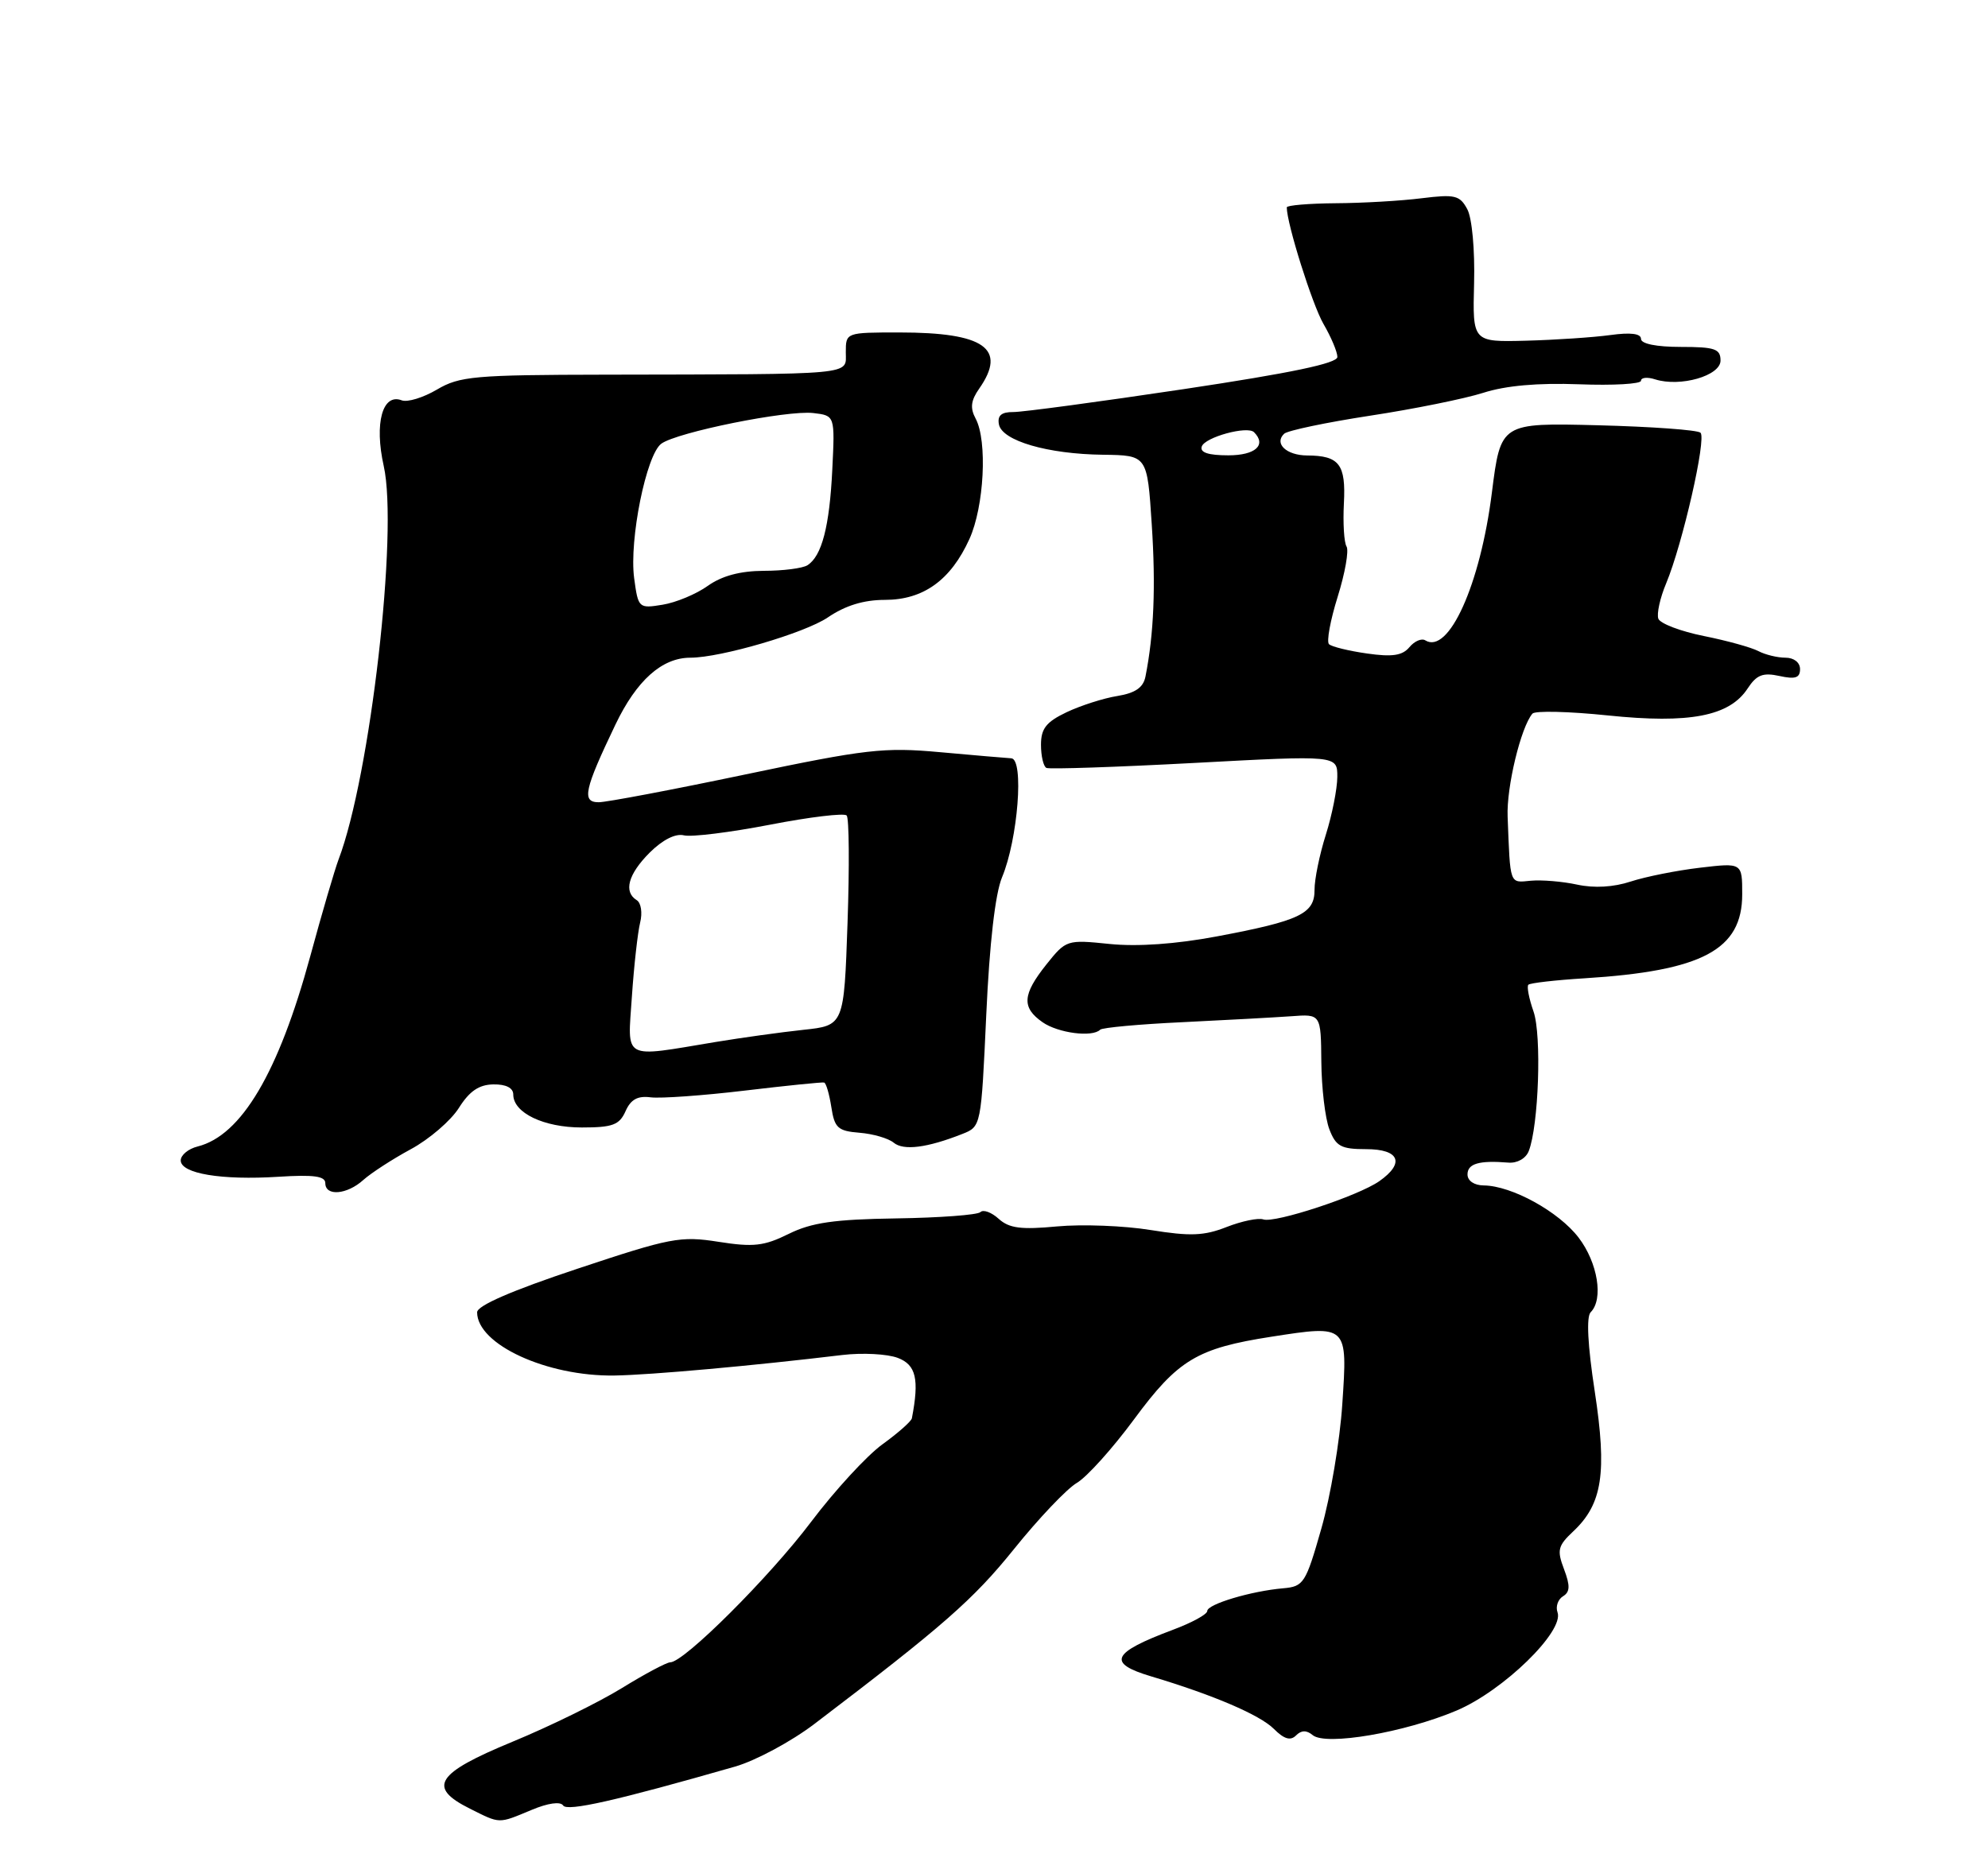 <?xml version="1.0" encoding="UTF-8" standalone="no"?>
<!DOCTYPE svg PUBLIC "-//W3C//DTD SVG 1.1//EN" "http://www.w3.org/Graphics/SVG/1.1/DTD/svg11.dtd" >
<svg xmlns="http://www.w3.org/2000/svg" xmlns:xlink="http://www.w3.org/1999/xlink" version="1.1" viewBox="0 0 275 256">
 <g >
 <path fill="currentColor"
d=" M 73.52 250.43 C 75.80 249.47 77.53 249.23 77.90 249.81 C 78.45 250.68 85.26 249.14 101.68 244.43 C 104.53 243.61 109.48 240.95 112.68 238.51 C 130.48 224.97 134.63 221.33 140.26 214.34 C 143.66 210.11 147.58 205.98 148.97 205.17 C 150.36 204.35 153.91 200.40 156.86 196.40 C 162.96 188.13 165.58 186.55 175.88 184.95 C 186.44 183.31 186.42 183.29 185.68 194.28 C 185.35 199.35 184.04 207.10 182.78 211.50 C 180.62 219.08 180.34 219.51 177.50 219.76 C 173.08 220.14 167.00 221.96 167.00 222.90 C 167.00 223.36 164.86 224.53 162.25 225.50 C 153.75 228.69 153.08 230.11 159.25 231.95 C 167.82 234.51 174.28 237.28 176.21 239.21 C 177.63 240.63 178.51 240.89 179.28 240.12 C 180.02 239.38 180.74 239.37 181.59 240.08 C 183.41 241.58 194.30 239.72 201.50 236.67 C 207.96 233.93 216.41 225.70 215.45 223.08 C 215.17 222.30 215.50 221.31 216.20 220.87 C 217.19 220.27 217.22 219.42 216.35 217.11 C 215.35 214.48 215.50 213.88 217.63 211.88 C 221.66 208.10 222.32 203.79 220.60 192.51 C 219.62 186.12 219.42 182.18 220.04 181.56 C 221.84 179.76 221.02 174.71 218.37 171.24 C 215.62 167.64 209.12 164.06 205.25 164.02 C 203.93 164.01 203.00 163.38 203.00 162.50 C 203.00 161.00 204.61 160.53 208.64 160.86 C 209.87 160.97 211.07 160.29 211.47 159.27 C 212.84 155.77 213.28 143.23 212.13 139.95 C 211.50 138.15 211.18 136.48 211.42 136.25 C 211.66 136.01 215.15 135.61 219.18 135.36 C 235.51 134.34 241.00 131.41 241.00 123.73 C 241.00 119.37 241.00 119.37 235.15 120.06 C 231.93 120.44 227.63 121.30 225.58 121.97 C 223.22 122.75 220.53 122.91 218.18 122.40 C 216.16 121.96 213.26 121.72 211.75 121.86 C 208.78 122.15 208.92 122.54 208.55 113.00 C 208.38 108.91 210.38 100.62 211.98 98.74 C 212.33 98.32 217.04 98.43 222.43 98.99 C 233.71 100.16 239.24 99.10 241.75 95.26 C 242.99 93.37 243.86 93.03 246.15 93.53 C 248.34 94.01 249.00 93.80 249.00 92.58 C 249.00 91.66 248.15 91.00 246.99 91.00 C 245.88 91.00 244.19 90.59 243.24 90.09 C 242.28 89.58 238.88 88.64 235.69 88.00 C 232.49 87.36 229.66 86.28 229.40 85.61 C 229.15 84.94 229.63 82.73 230.49 80.69 C 232.75 75.26 236.08 60.67 235.23 59.87 C 234.83 59.49 228.44 59.03 221.04 58.84 C 207.59 58.50 207.59 58.50 206.37 68.18 C 204.77 80.90 200.39 90.60 197.16 88.60 C 196.65 88.28 195.66 88.71 194.96 89.55 C 193.99 90.71 192.59 90.92 189.10 90.42 C 186.57 90.06 184.20 89.48 183.84 89.13 C 183.48 88.78 184.02 85.83 185.04 82.57 C 186.06 79.31 186.61 76.18 186.27 75.62 C 185.92 75.06 185.76 72.38 185.90 69.66 C 186.19 64.24 185.27 63.04 180.81 63.02 C 177.94 63.00 176.21 61.36 177.64 60.01 C 178.11 59.57 183.45 58.45 189.50 57.52 C 195.55 56.60 202.61 55.17 205.18 54.35 C 208.29 53.35 212.74 52.96 218.43 53.17 C 223.15 53.35 227.00 53.13 227.00 52.68 C 227.00 52.23 227.88 52.14 228.96 52.49 C 232.44 53.59 238.00 51.99 238.00 49.89 C 238.00 48.27 237.23 48.00 232.50 48.00 C 229.13 48.00 227.00 47.57 227.00 46.89 C 227.00 46.15 225.56 45.97 222.75 46.36 C 220.41 46.68 215.17 47.03 211.10 47.14 C 203.70 47.33 203.70 47.33 203.91 39.22 C 204.03 34.57 203.63 30.18 202.97 28.95 C 201.94 27.02 201.27 26.86 196.66 27.43 C 193.82 27.79 188.46 28.10 184.75 28.12 C 181.04 28.15 178.00 28.41 178.00 28.69 C 178.00 30.95 181.53 42.15 183.07 44.81 C 184.13 46.63 185.00 48.69 185.00 49.39 C 185.00 50.27 178.60 51.61 163.75 53.84 C 152.06 55.59 141.45 57.02 140.18 57.01 C 138.52 57.00 137.95 57.49 138.18 58.72 C 138.62 60.99 144.92 62.83 152.60 62.92 C 158.70 63.00 158.70 63.00 159.32 72.54 C 159.89 81.17 159.62 87.74 158.45 93.62 C 158.15 95.13 157.05 95.89 154.57 96.30 C 152.66 96.60 149.50 97.62 147.55 98.54 C 144.72 99.89 144.00 100.80 144.00 103.05 C 144.00 104.61 144.34 106.05 144.75 106.25 C 145.16 106.45 154.39 106.14 165.25 105.56 C 185.00 104.50 185.00 104.50 184.99 107.50 C 184.98 109.15 184.27 112.75 183.40 115.50 C 182.53 118.25 181.83 121.68 181.84 123.12 C 181.86 126.43 179.79 127.41 168.29 129.57 C 162.64 130.63 157.35 131.00 153.50 130.61 C 147.57 130.00 147.47 130.04 144.75 133.44 C 141.42 137.62 141.30 139.40 144.22 141.44 C 146.37 142.94 151.11 143.56 152.19 142.47 C 152.48 142.18 157.62 141.71 163.61 141.43 C 169.60 141.14 176.35 140.77 178.61 140.61 C 182.72 140.30 182.72 140.30 182.78 146.90 C 182.81 150.53 183.31 154.74 183.89 156.25 C 184.80 158.62 185.51 159.00 188.98 159.00 C 193.59 159.00 194.38 160.92 190.80 163.43 C 187.88 165.48 176.33 169.28 174.75 168.72 C 174.06 168.48 171.78 168.95 169.68 169.77 C 166.56 171.00 164.65 171.07 159.18 170.19 C 155.51 169.59 149.68 169.37 146.23 169.69 C 141.24 170.16 139.60 169.95 138.15 168.64 C 137.15 167.73 136.02 167.32 135.62 167.71 C 135.23 168.10 130.00 168.49 124.00 168.58 C 115.37 168.71 112.26 169.16 109.09 170.73 C 105.69 172.41 104.22 172.58 99.40 171.82 C 94.11 170.99 92.77 171.25 79.86 175.55 C 70.81 178.56 66.00 180.65 66.00 181.57 C 66.00 186.02 75.65 190.46 85.00 190.32 C 90.06 190.24 104.23 188.96 116.52 187.48 C 119.29 187.15 122.73 187.33 124.19 187.88 C 126.72 188.84 127.18 190.82 126.14 196.24 C 126.06 196.65 124.24 198.27 122.08 199.83 C 119.92 201.39 115.47 206.23 112.19 210.58 C 106.43 218.22 94.62 230.00 92.72 230.00 C 92.22 230.00 89.20 231.61 86.02 233.57 C 82.84 235.53 76.02 238.88 70.87 241.00 C 60.29 245.37 59.07 247.29 65.00 250.25 C 69.24 252.37 68.89 252.36 73.52 250.43 Z  M 50.26 163.26 C 51.32 162.31 54.27 160.39 56.82 159.01 C 59.38 157.63 62.37 155.05 63.48 153.29 C 64.94 150.97 66.26 150.07 68.25 150.04 C 70.00 150.01 71.00 150.53 71.00 151.44 C 71.00 153.98 75.21 156.00 80.49 156.00 C 84.75 156.00 85.68 155.65 86.53 153.75 C 87.25 152.12 88.21 151.59 90.01 151.83 C 91.38 152.00 97.22 151.59 103.00 150.90 C 108.78 150.21 113.72 149.71 114.00 149.78 C 114.28 149.86 114.72 151.39 115.00 153.19 C 115.44 156.06 115.90 156.49 118.90 156.73 C 120.77 156.88 122.90 157.50 123.63 158.11 C 124.99 159.23 128.25 158.82 133.11 156.90 C 135.72 155.87 135.72 155.87 136.43 140.40 C 136.88 130.50 137.67 123.65 138.61 121.39 C 140.81 116.12 141.68 105.02 139.89 104.92 C 139.13 104.88 134.68 104.49 130.00 104.07 C 122.28 103.37 119.81 103.65 103.13 107.15 C 93.03 109.27 83.89 111.00 82.82 111.00 C 80.44 111.00 80.81 109.29 85.14 100.24 C 88.07 94.13 91.57 91.00 95.50 91.00 C 99.70 91.00 111.32 87.59 114.51 85.43 C 116.93 83.78 119.48 83.00 122.41 83.00 C 127.73 83.00 131.52 80.27 134.10 74.58 C 136.14 70.09 136.61 61.00 134.96 57.92 C 134.17 56.45 134.30 55.41 135.46 53.76 C 139.33 48.22 136.17 46.00 124.43 46.00 C 117.00 46.00 117.00 46.00 117.00 48.75 C 117.00 51.94 118.79 51.77 83.69 51.84 C 65.61 51.87 63.57 52.05 60.43 53.91 C 58.54 55.02 56.36 55.69 55.57 55.39 C 52.91 54.37 51.76 58.56 53.08 64.47 C 55.11 73.52 51.22 107.41 46.83 118.93 C 46.30 120.34 44.53 126.36 42.92 132.30 C 38.53 148.42 33.39 157.11 27.34 158.63 C 26.05 158.95 25.00 159.82 25.00 160.56 C 25.00 162.38 30.64 163.32 38.52 162.82 C 43.38 162.51 45.00 162.73 45.00 163.70 C 45.00 165.56 48.01 165.30 50.26 163.26 Z  M 166.24 61.78 C 166.67 60.49 172.55 58.88 173.47 59.80 C 175.24 61.57 173.66 63.00 169.92 63.00 C 167.14 63.00 165.96 62.61 166.24 61.78 Z  M 87.41 137.88 C 87.70 133.59 88.22 128.99 88.55 127.65 C 88.89 126.31 88.68 124.92 88.08 124.55 C 86.22 123.40 86.89 120.96 89.86 117.98 C 91.66 116.19 93.44 115.29 94.61 115.58 C 95.65 115.84 101.00 115.17 106.50 114.11 C 112.00 113.04 116.78 112.47 117.12 112.83 C 117.46 113.20 117.51 119.89 117.24 127.69 C 116.75 141.89 116.75 141.89 111.12 142.49 C 108.03 142.82 102.58 143.58 99.00 144.17 C 85.95 146.34 86.81 146.81 87.41 137.88 Z  M 87.72 79.98 C 87.02 74.69 89.40 62.91 91.48 61.39 C 93.66 59.80 108.86 56.73 112.50 57.15 C 115.50 57.50 115.50 57.50 115.13 64.99 C 114.75 72.85 113.68 76.95 111.69 78.21 C 111.03 78.63 108.32 78.98 105.65 78.98 C 102.38 79.00 99.87 79.67 97.91 81.06 C 96.32 82.20 93.51 83.37 91.66 83.67 C 88.35 84.21 88.28 84.15 87.72 79.98 Z "/>
</g>
</svg>